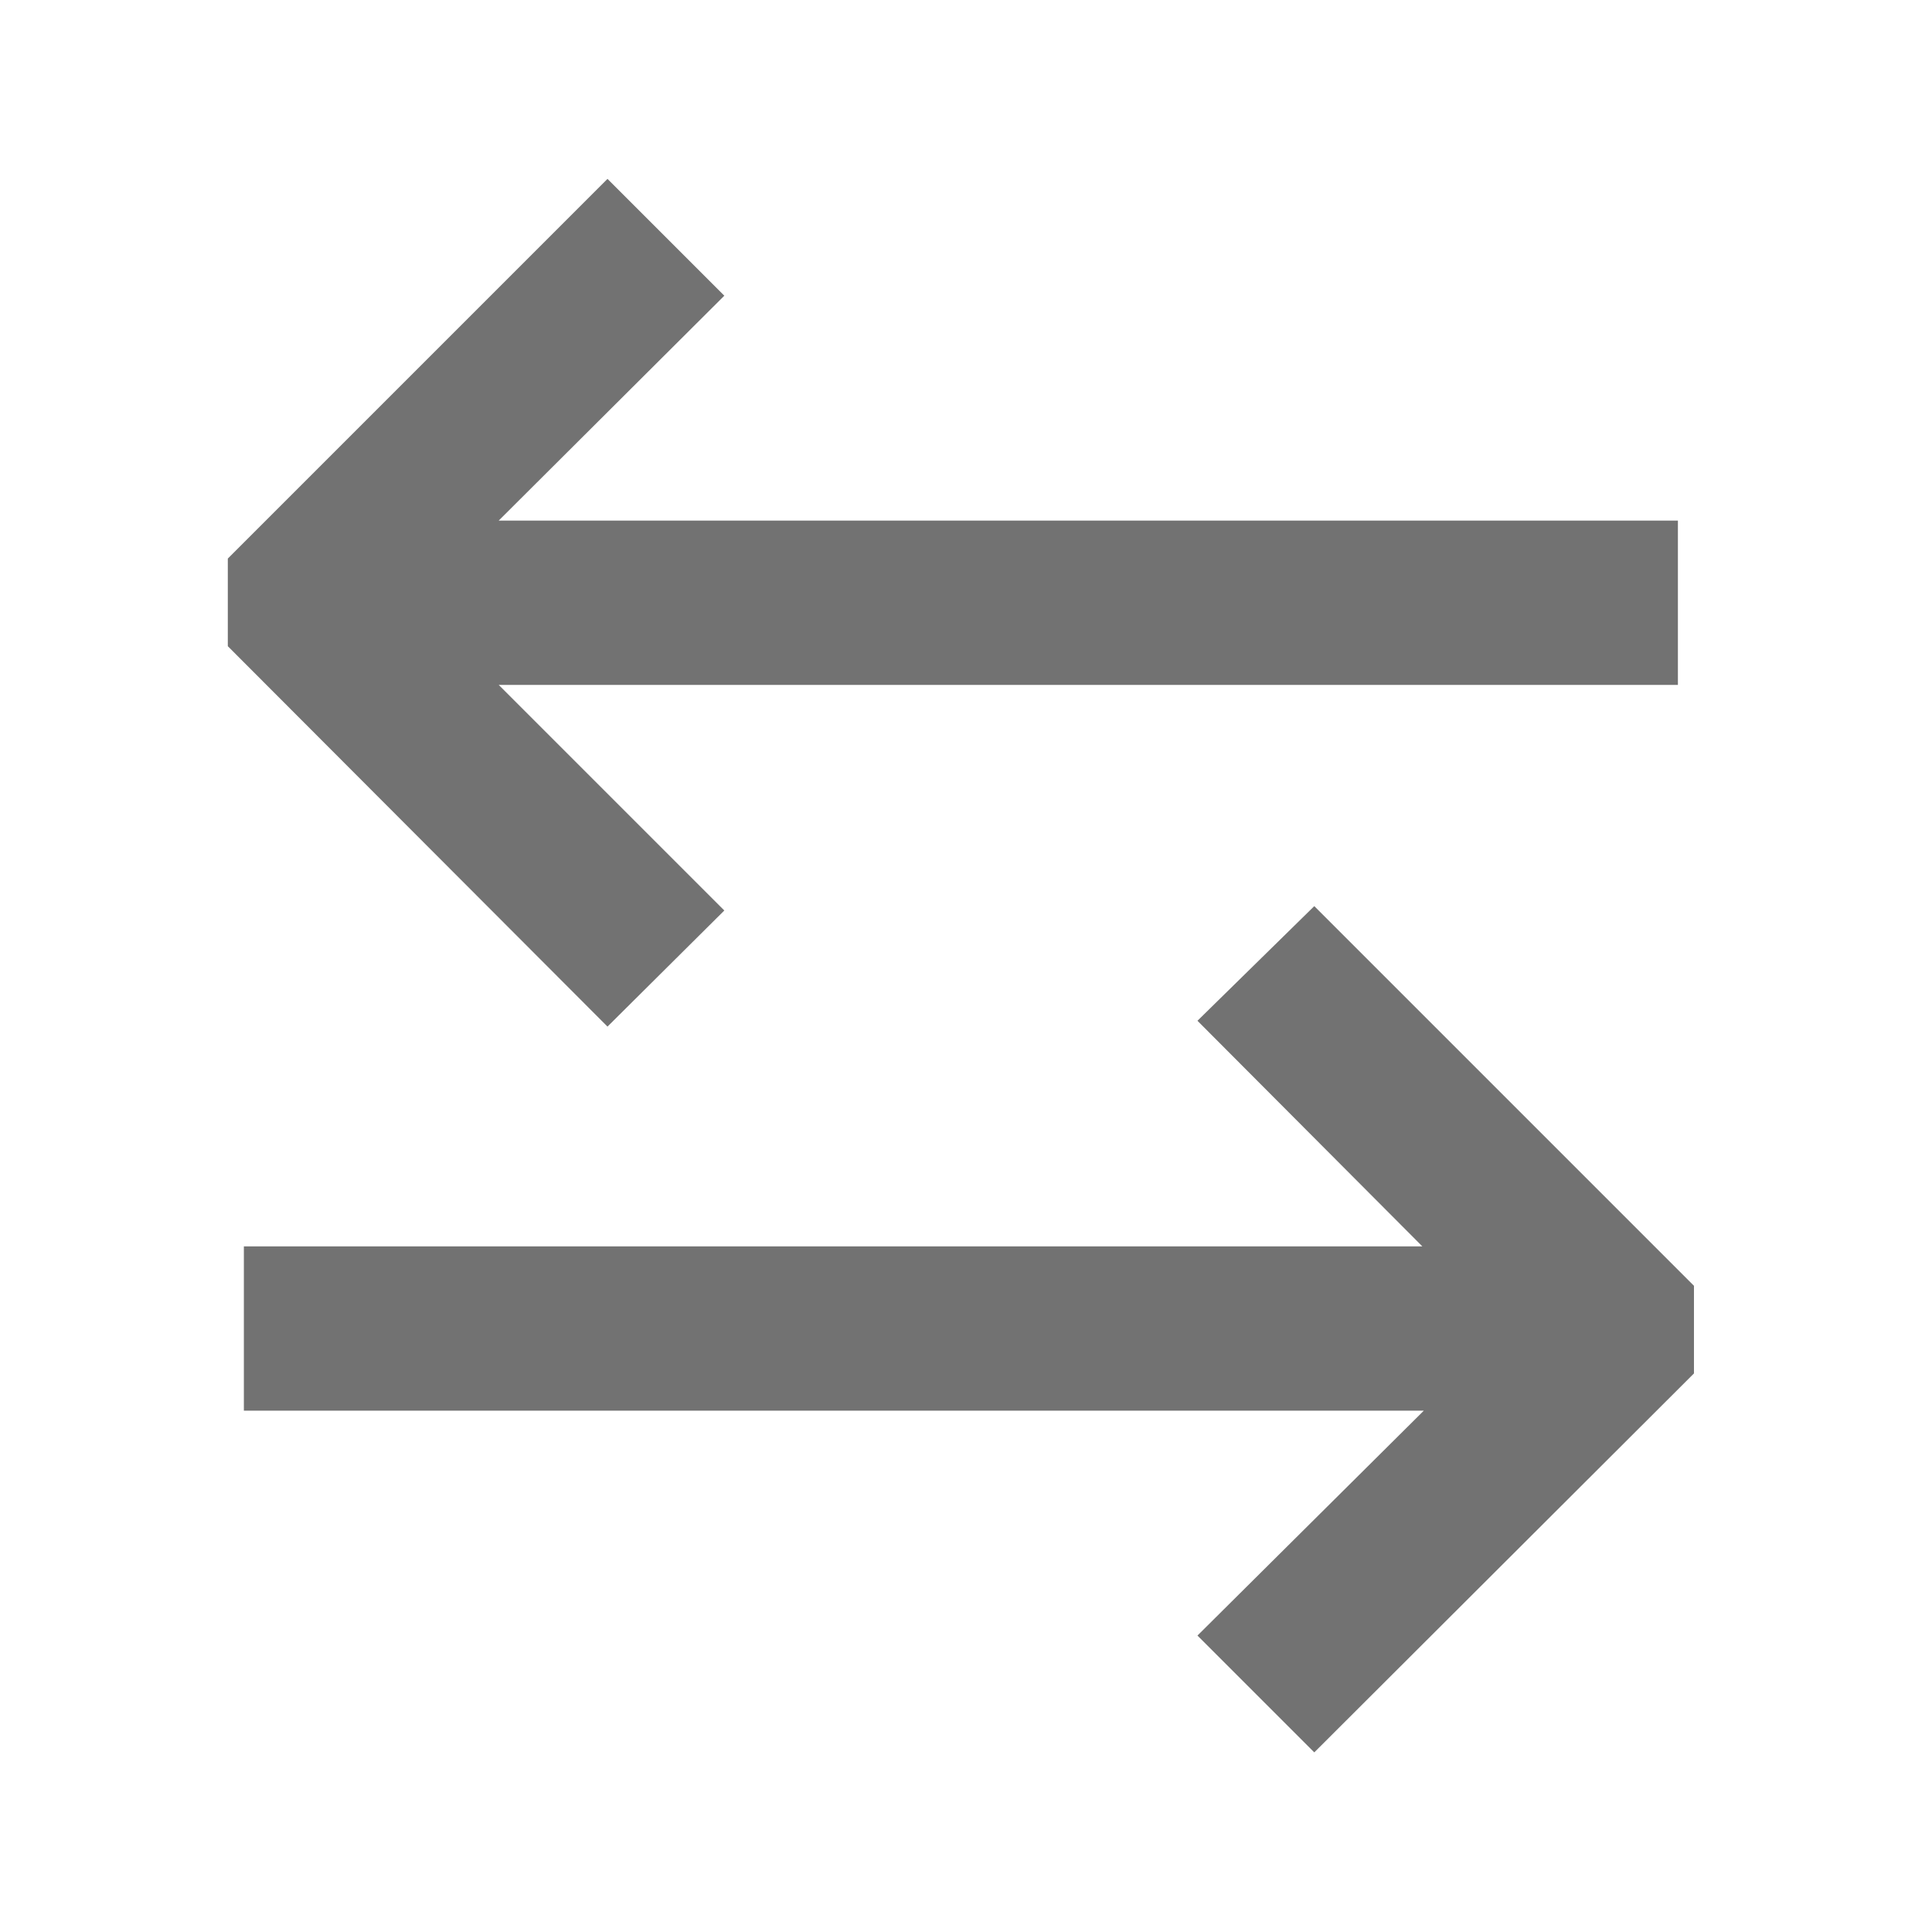 <svg width="100" height="100" viewBox="0 0 26.46 26.46" xmlns="http://www.w3.org/2000/svg"><path d="M23.2 17.61v1.2L18 24l-1.6-1.6 3.1-3.08H3.34v-2.25h16.14l-3.08-3.09L18 12.41zM3.12 8.85v-1.2l5.2-5.2 1.6 1.6-3.09 3.08h16.15v2.25H6.83l3.09 3.09-1.6 1.59z" fill="#727272"></path></svg>